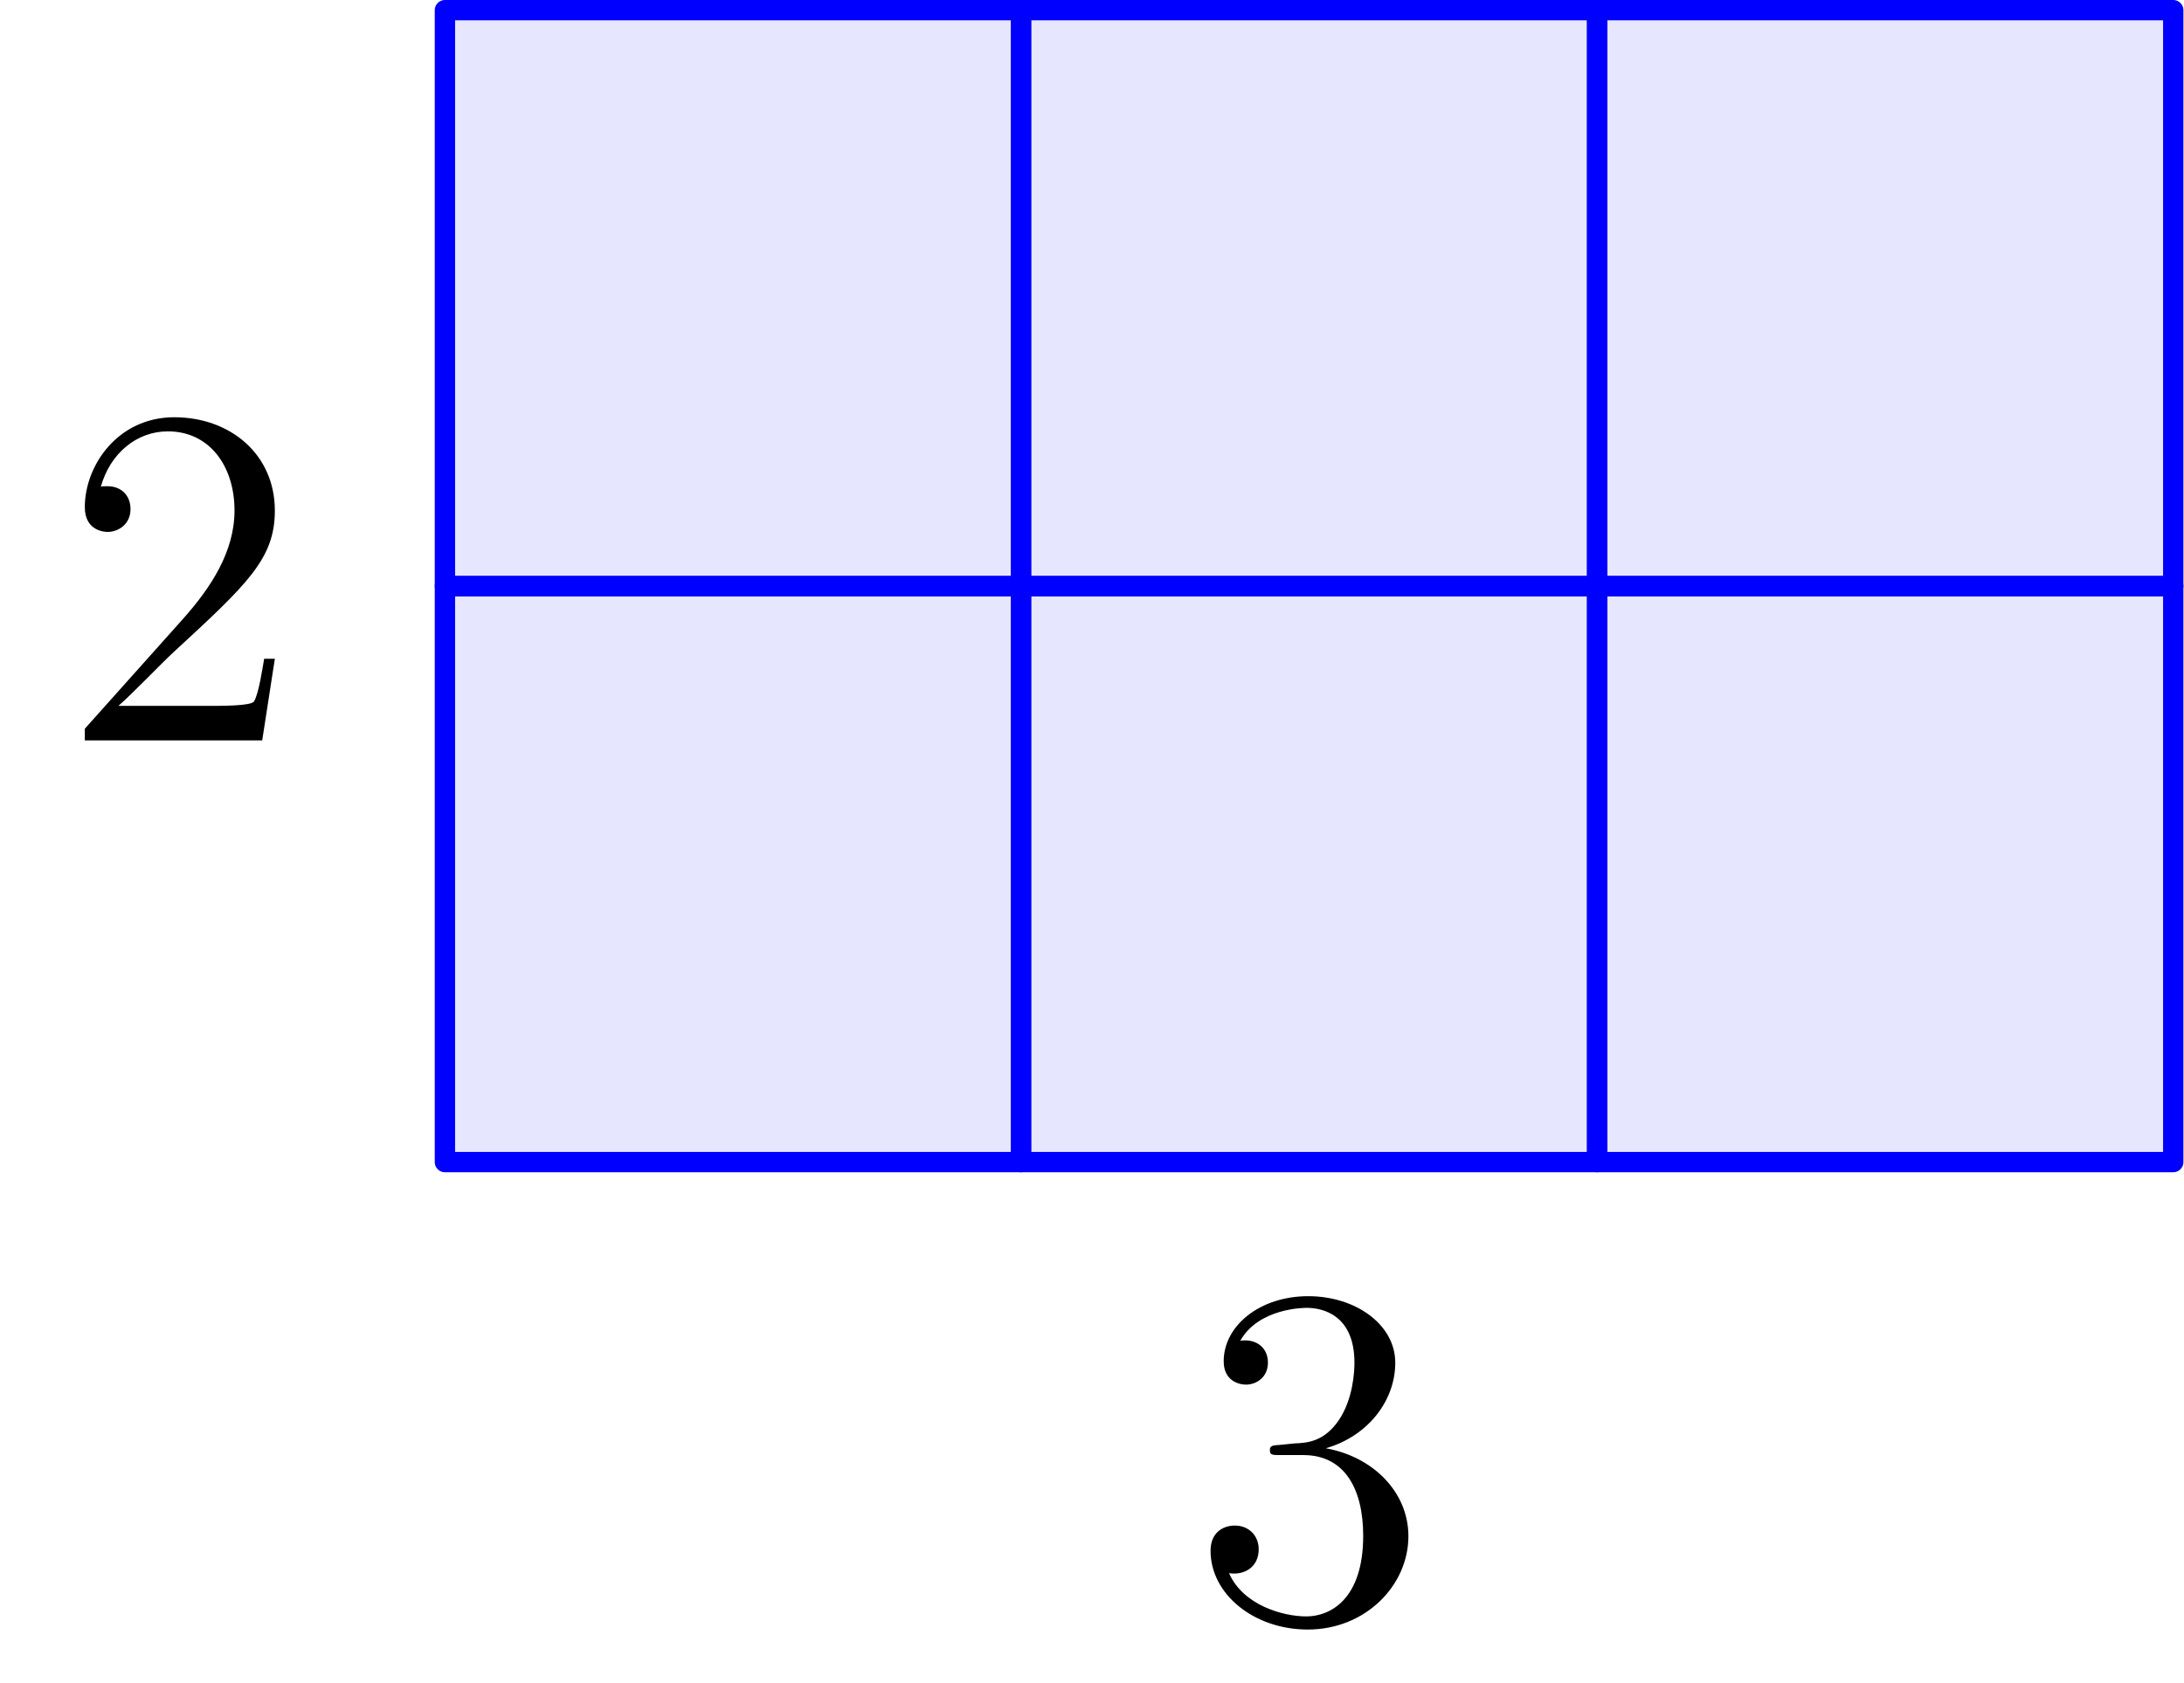 <?xml version='1.0' encoding='UTF-8'?>
<!-- This file was generated by dvisvgm 3.2.1 -->
<svg version='1.1' xmlns='http://www.w3.org/2000/svg' xmlns:xlink='http://www.w3.org/1999/xlink' width='53.716pt' height='41.394pt' viewBox='67.355 82.455 53.716 41.394'>
<defs>
<path id='g0-50' d='M5.26-2.008H4.997C4.961-1.805 4.866-1.148 4.746-.956C4.663-.849 3.981-.849 3.622-.849H1.411C1.733-1.124 2.463-1.889 2.774-2.176C4.591-3.85 5.26-4.471 5.26-5.655C5.26-7.03 4.172-7.95 2.786-7.95S.586-6.767 .586-5.738C.586-5.129 1.112-5.129 1.148-5.129C1.399-5.129 1.71-5.308 1.71-5.691C1.71-6.025 1.482-6.253 1.148-6.253C1.04-6.253 1.016-6.253 .98-6.241C1.207-7.054 1.853-7.603 2.63-7.603C3.646-7.603 4.268-6.755 4.268-5.655C4.268-4.639 3.682-3.754 3.001-2.989L.586-.287V0H4.949L5.26-2.008Z'/>
<path id='g0-51' d='M2.2-4.292C1.997-4.28 1.949-4.268 1.949-4.16C1.949-4.041 2.008-4.041 2.224-4.041H2.774C3.79-4.041 4.244-3.204 4.244-2.056C4.244-.49 3.431-.072 2.845-.072C2.271-.072 1.291-.347 .944-1.136C1.327-1.076 1.674-1.291 1.674-1.722C1.674-2.068 1.423-2.307 1.088-2.307C.801-2.307 .49-2.14 .49-1.686C.49-.622 1.554 .251 2.881 .251C4.304 .251 5.356-.837 5.356-2.044C5.356-3.144 4.471-4.005 3.324-4.208C4.364-4.507 5.033-5.38 5.033-6.312C5.033-7.257 4.053-7.95 2.893-7.95C1.698-7.95 .813-7.221 .813-6.348C.813-5.87 1.184-5.774 1.363-5.774C1.614-5.774 1.901-5.954 1.901-6.312C1.901-6.695 1.614-6.862 1.351-6.862C1.279-6.862 1.255-6.862 1.219-6.85C1.674-7.663 2.798-7.663 2.857-7.663C3.252-7.663 4.029-7.484 4.029-6.312C4.029-6.085 3.993-5.416 3.646-4.902C3.288-4.376 2.881-4.34 2.558-4.328L2.2-4.292Z'/>
</defs>
<g id='page1'>
<g transform='translate(67.355 82.455)scale(.996)'>
<path d='M10.987 28.704H25.213V14.477H10.987V28.704Z' fill='#0000ff' opacity='0.1'/>
</g>
<g transform='translate(67.355 82.455)scale(.996)'>
<path d='M10.987 28.704H25.213V14.477H10.987V28.704Z' fill='none' stroke='#0000ff' stroke-linecap='round' stroke-linejoin='round' stroke-miterlimit='10.037' stroke-width='0.502'/>
</g>
<g transform='translate(67.355 82.455)scale(.996)'>
<path d='M10.987 14.477H25.213V.251H10.987V14.477Z' fill='#0000ff' opacity='0.1'/>
</g>
<g transform='translate(67.355 82.455)scale(.996)'>
<path d='M10.987 14.477H25.213V.251H10.987V14.477Z' fill='none' stroke='#0000ff' stroke-linecap='round' stroke-linejoin='round' stroke-miterlimit='10.037' stroke-width='0.502'/>
</g>
<g transform='translate(67.355 82.455)scale(.996)'>
<path d='M25.213 28.704H39.44V14.477H25.213V28.704Z' fill='#0000ff' opacity='0.1'/>
</g>
<g transform='translate(67.355 82.455)scale(.996)'>
<path d='M25.213 28.704H39.44V14.477H25.213V28.704Z' fill='none' stroke='#0000ff' stroke-linecap='round' stroke-linejoin='round' stroke-miterlimit='10.037' stroke-width='0.502'/>
</g>
<g transform='translate(67.355 82.455)scale(.996)'>
<path d='M25.213 14.477H39.44V.251H25.213V14.477Z' fill='#0000ff' opacity='0.1'/>
</g>
<g transform='translate(67.355 82.455)scale(.996)'>
<path d='M25.213 14.477H39.44V.251H25.213V14.477Z' fill='none' stroke='#0000ff' stroke-linecap='round' stroke-linejoin='round' stroke-miterlimit='10.037' stroke-width='0.502'/>
</g>
<g transform='translate(67.355 82.455)scale(.996)'>
<path d='M39.44 28.704H53.666V14.477H39.44V28.704Z' fill='#0000ff' opacity='0.1'/>
</g>
<g transform='translate(67.355 82.455)scale(.996)'>
<path d='M39.44 28.704H53.666V14.477H39.44V28.704Z' fill='none' stroke='#0000ff' stroke-linecap='round' stroke-linejoin='round' stroke-miterlimit='10.037' stroke-width='0.502'/>
</g>
<g transform='translate(67.355 82.455)scale(.996)'>
<path d='M39.44 14.477H53.666V.251H39.44V14.477Z' fill='#0000ff' opacity='0.1'/>
</g>
<g transform='translate(67.355 82.455)scale(.996)'>
<path d='M39.44 14.477H53.666V.251H39.44V14.477Z' fill='none' stroke='#0000ff' stroke-linecap='round' stroke-linejoin='round' stroke-miterlimit='10.037' stroke-width='0.502'/>
</g>
<use x='96.639' y='122.293' xlink:href='#g0-51'/>
<use x='68.855' y='100.67' xlink:href='#g0-50'/>
</g>
</svg>